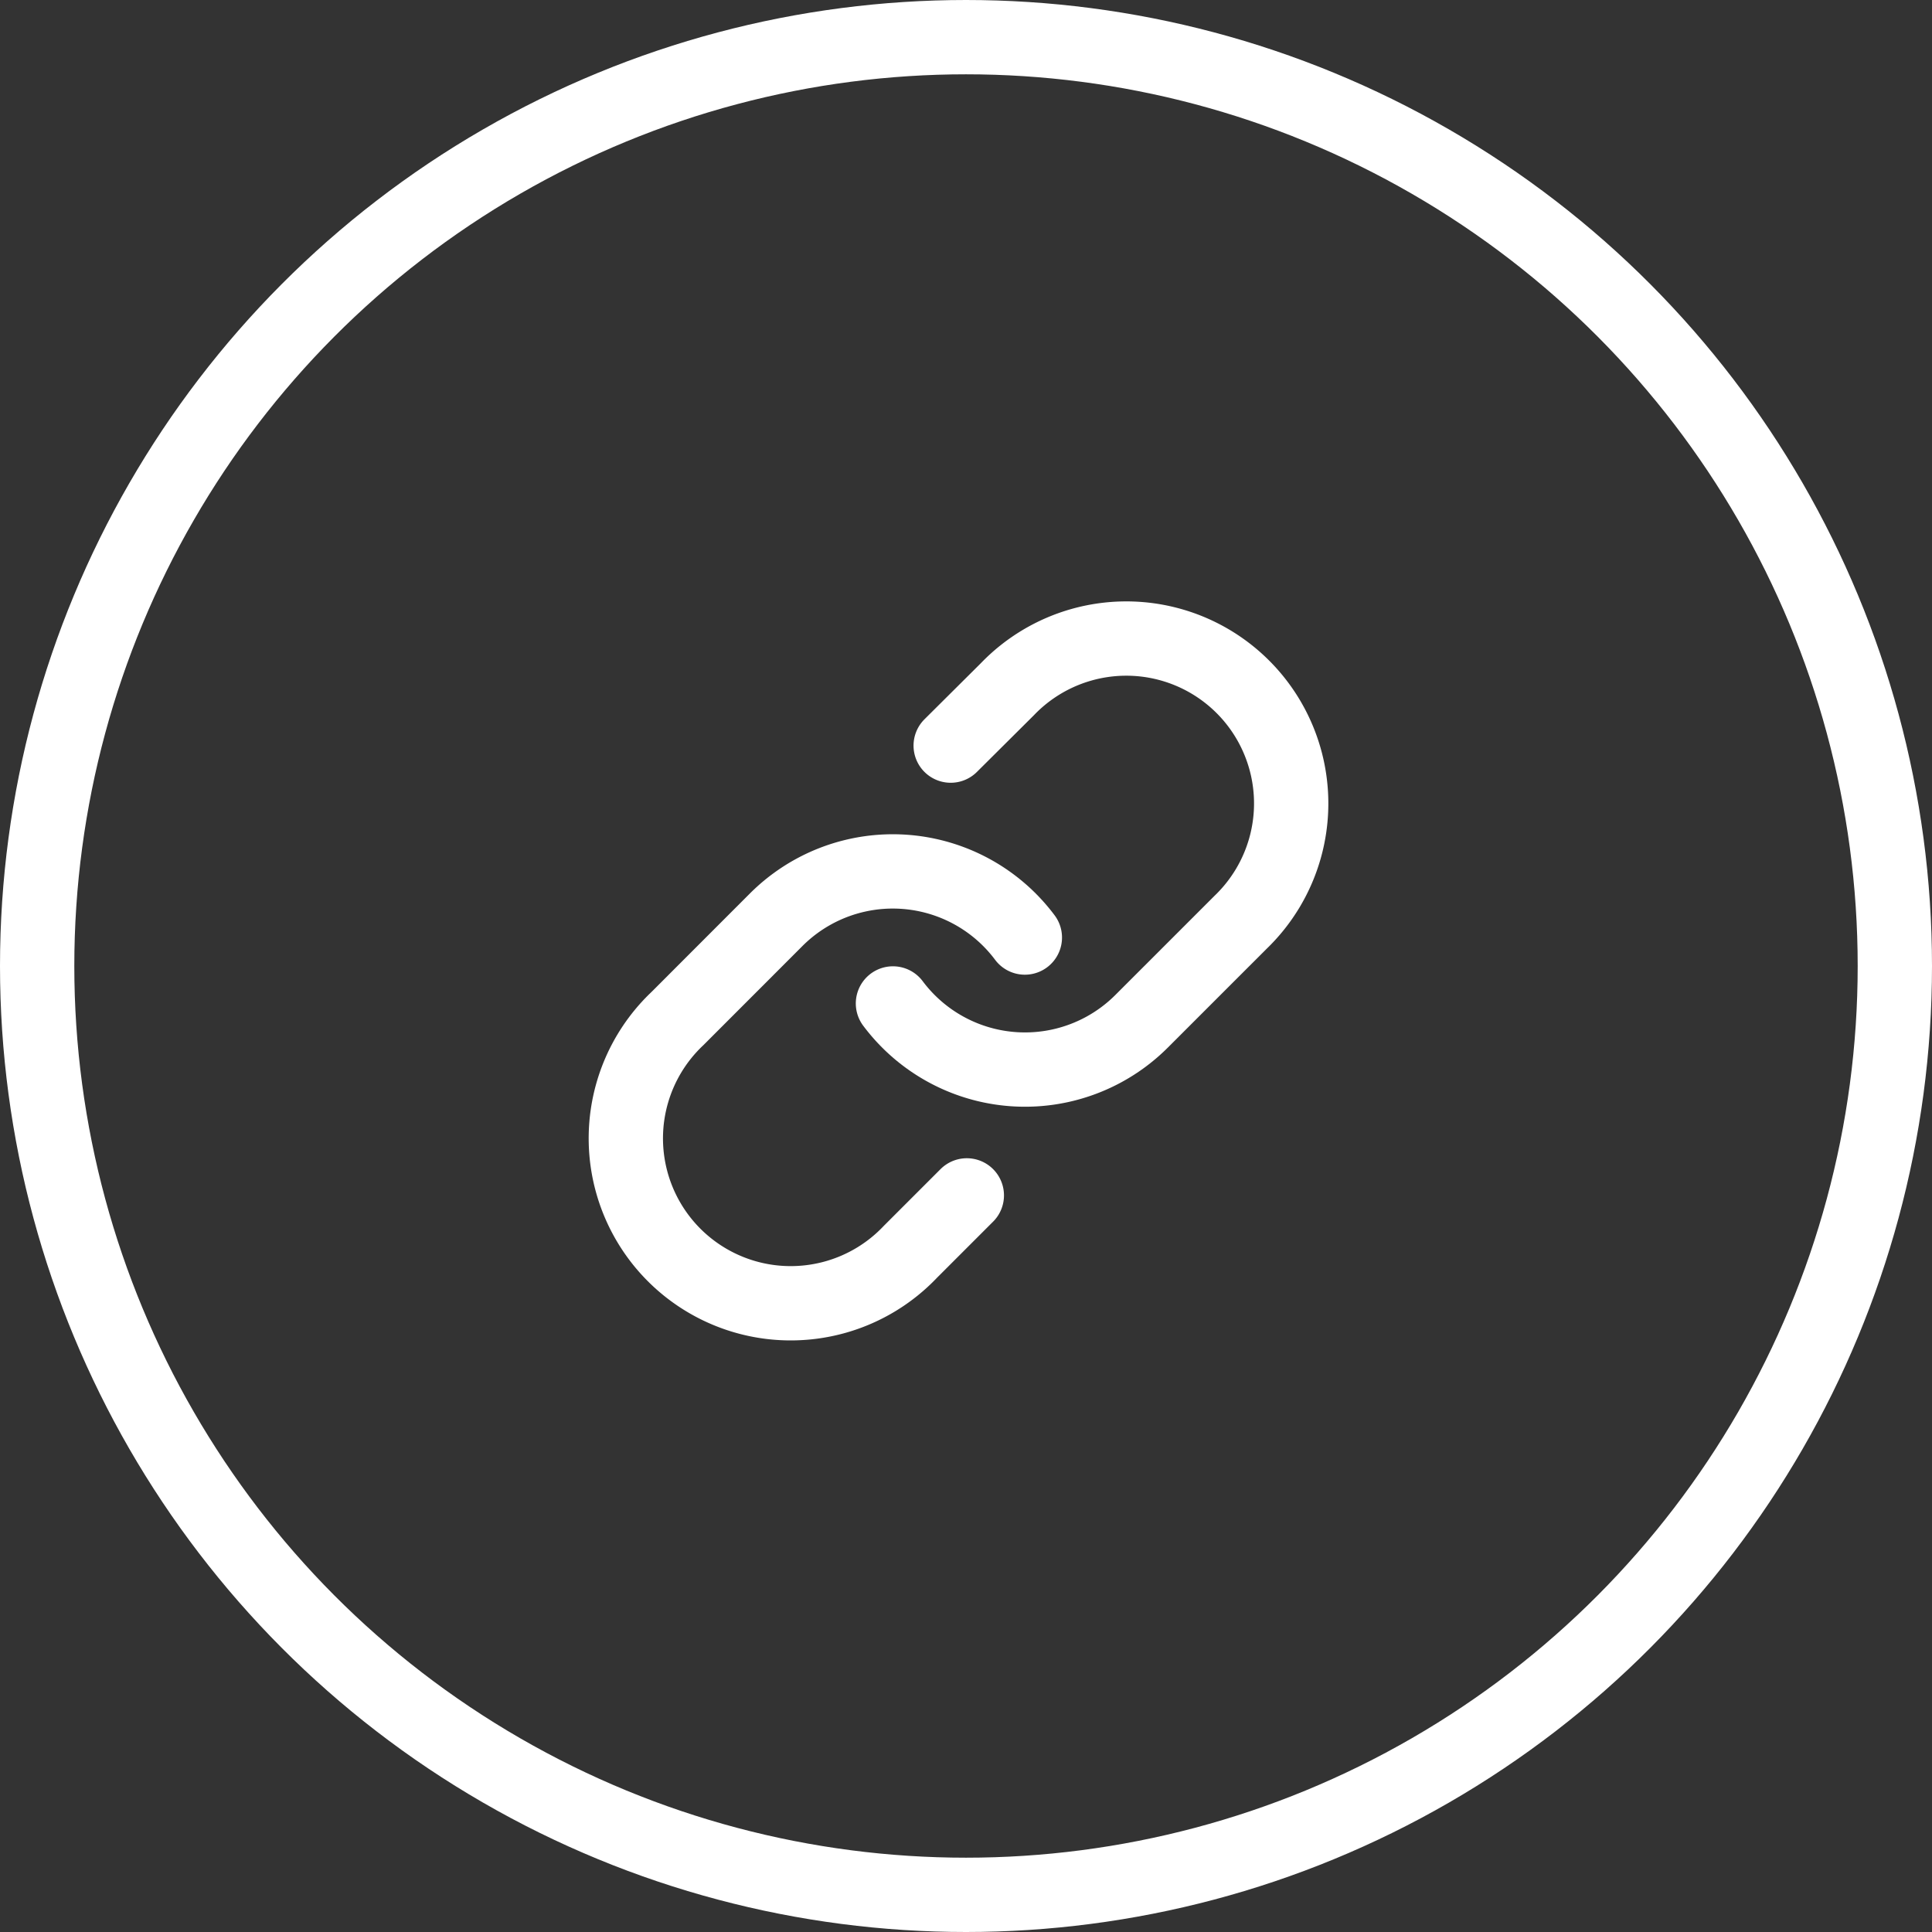 <svg xmlns="http://www.w3.org/2000/svg" width="26" height="26" viewBox="0 0 26 26">
  <rect x="0" y="0" width="26" height="26" fill="#333333" stroke="none"/>
  <g id="prikrepit" transform="translate(-301 -696)">
    <g id="Эллипс_361" data-name="Эллипс 361" transform="translate(301 696)" fill="none" stroke="#fff" stroke-width="1">
      <circle cx="13" cy="13" r="13" stroke="none"/>
      <circle cx="13" cy="13" r="12.5" fill="none"/>
    </g>
    <g id="Icon_feather-link" data-name="Icon feather-link" transform="translate(309.465 704.626)">
      <path id="Контур_6844" data-name="Контур 6844" d="M15,7.886a2.219,2.219,0,0,0,3.346.24l1.331-1.331A2.219,2.219,0,1,0,16.54,3.657l-.763.759" transform="translate(-11.448 -3.008)" fill="none" stroke="#fff" stroke-linecap="round" stroke-linejoin="round" stroke-width="1"/>
      <path id="Контур_6845" data-name="Контур 6845" d="M8.32,14.382a2.219,2.219,0,0,0-3.346-.24L3.643,15.474A2.219,2.219,0,1,0,6.78,18.611l.759-.759" transform="translate(-2.993 -10.391)" fill="none" stroke="#fff" stroke-linecap="round" stroke-linejoin="round" stroke-width="1"/>
    </g>
  </g>
</svg>
